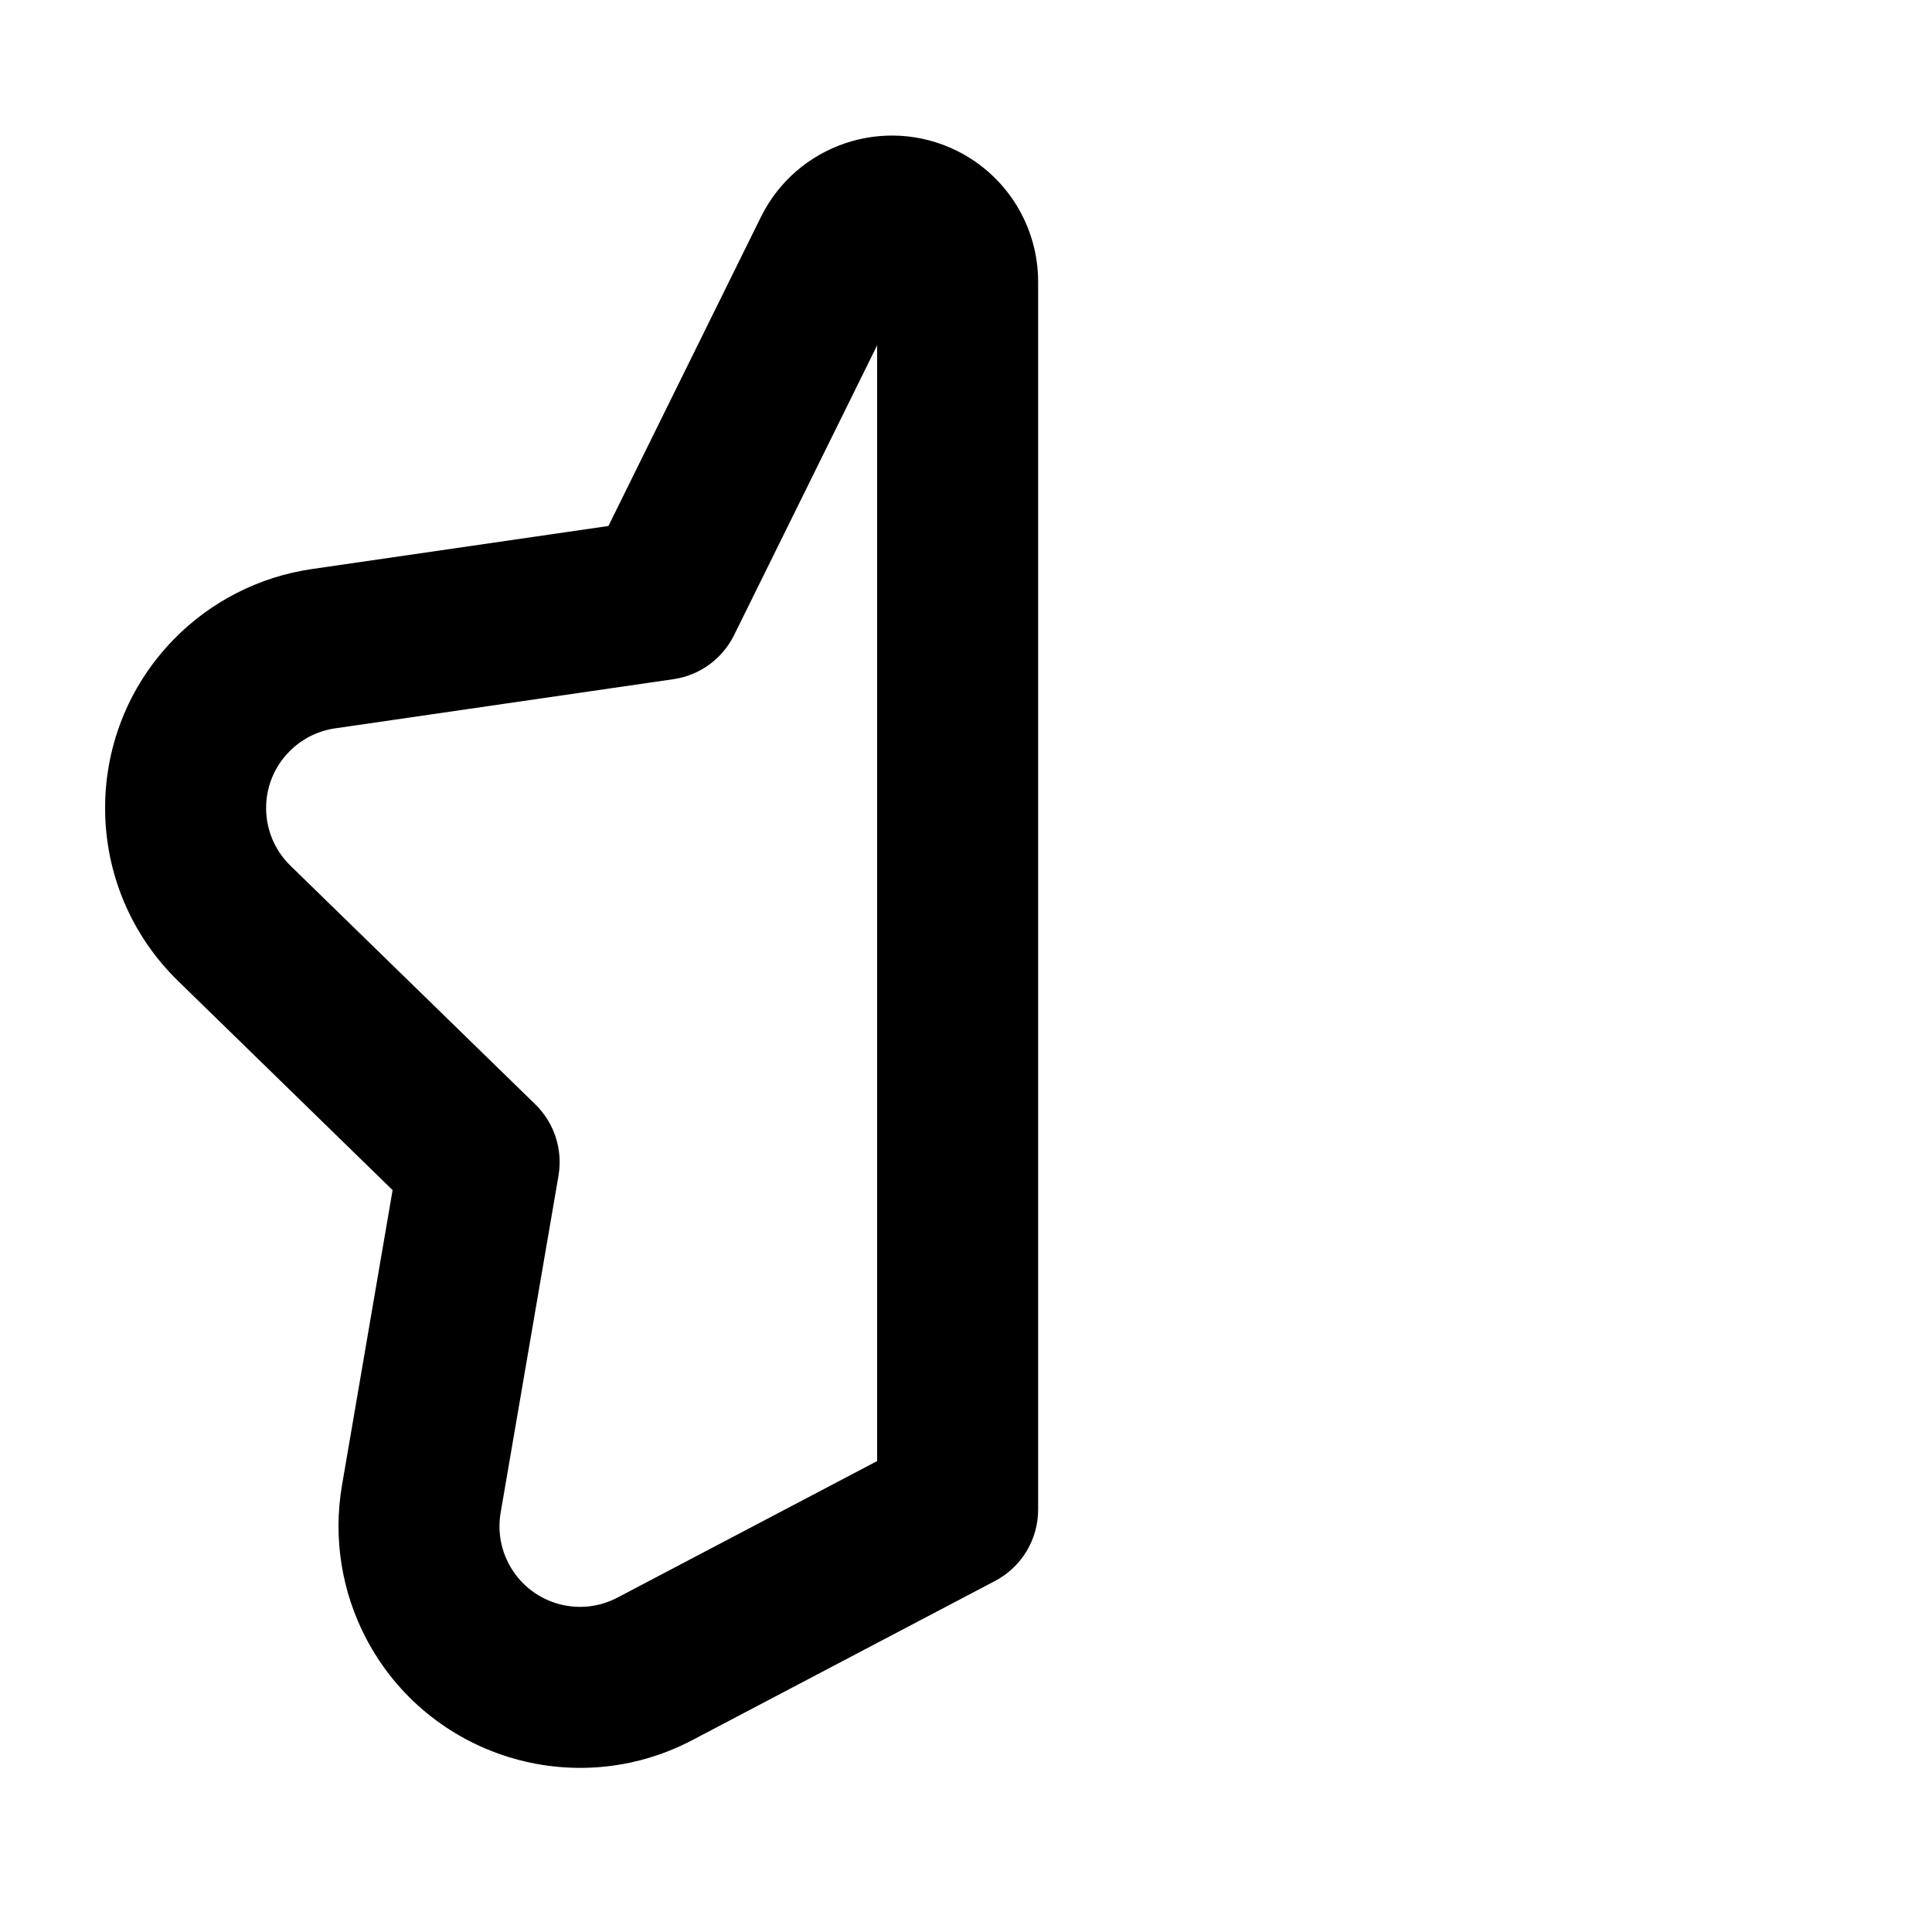 <?xml version="1.0" encoding="UTF-8"?>
<svg width="24px" height="24px" viewBox="0 0 24 24" version="1.1" xmlns="http://www.w3.org/2000/svg" xmlns:xlink="http://www.w3.org/1999/xlink">
    <!-- Generator: Sketch 44.1 (41455) - http://www.bohemiancoding.com/sketch -->
    <title>Bold/SVG/star-helf</title>
    <desc>Created with Sketch.</desc>
    <defs></defs>
    <g id="Bold-Outline" stroke="none" stroke-width="1" fill="none" fill-rule="evenodd">
        <g id="star-helf" fill-rule="nonzero" fill="#000000">
            <path d="M7.558,6.534 L9.452,2.696 C9.896,1.797 10.985,1.428 11.884,1.872 C12.504,2.178 12.896,2.809 12.896,3.5 L12.896,18.754 C12.896,19.125 12.69,19.466 12.361,19.639 L8.601,21.616 C7.134,22.387 5.321,21.823 4.55,20.357 C4.243,19.773 4.137,19.104 4.248,18.453 L4.877,14.784 L2.212,12.186 C1.025,11.029 1.001,9.13 2.157,7.944 C2.618,7.471 3.221,7.164 3.874,7.069 L7.558,6.534 Z M10.896,18.15 L10.896,4.29 L9.119,7.89 C8.973,8.185 8.692,8.39 8.366,8.437 L4.162,9.048 C3.944,9.08 3.743,9.182 3.59,9.34 C3.204,9.735 3.212,10.368 3.608,10.754 L6.65,13.719 C6.886,13.949 6.993,14.28 6.938,14.604 L6.219,18.792 C6.182,19.008 6.217,19.231 6.32,19.426 C6.577,19.915 7.181,20.103 7.67,19.846 L10.896,18.15 Z" id="shape"></path>
        </g>
    </g>
</svg>
